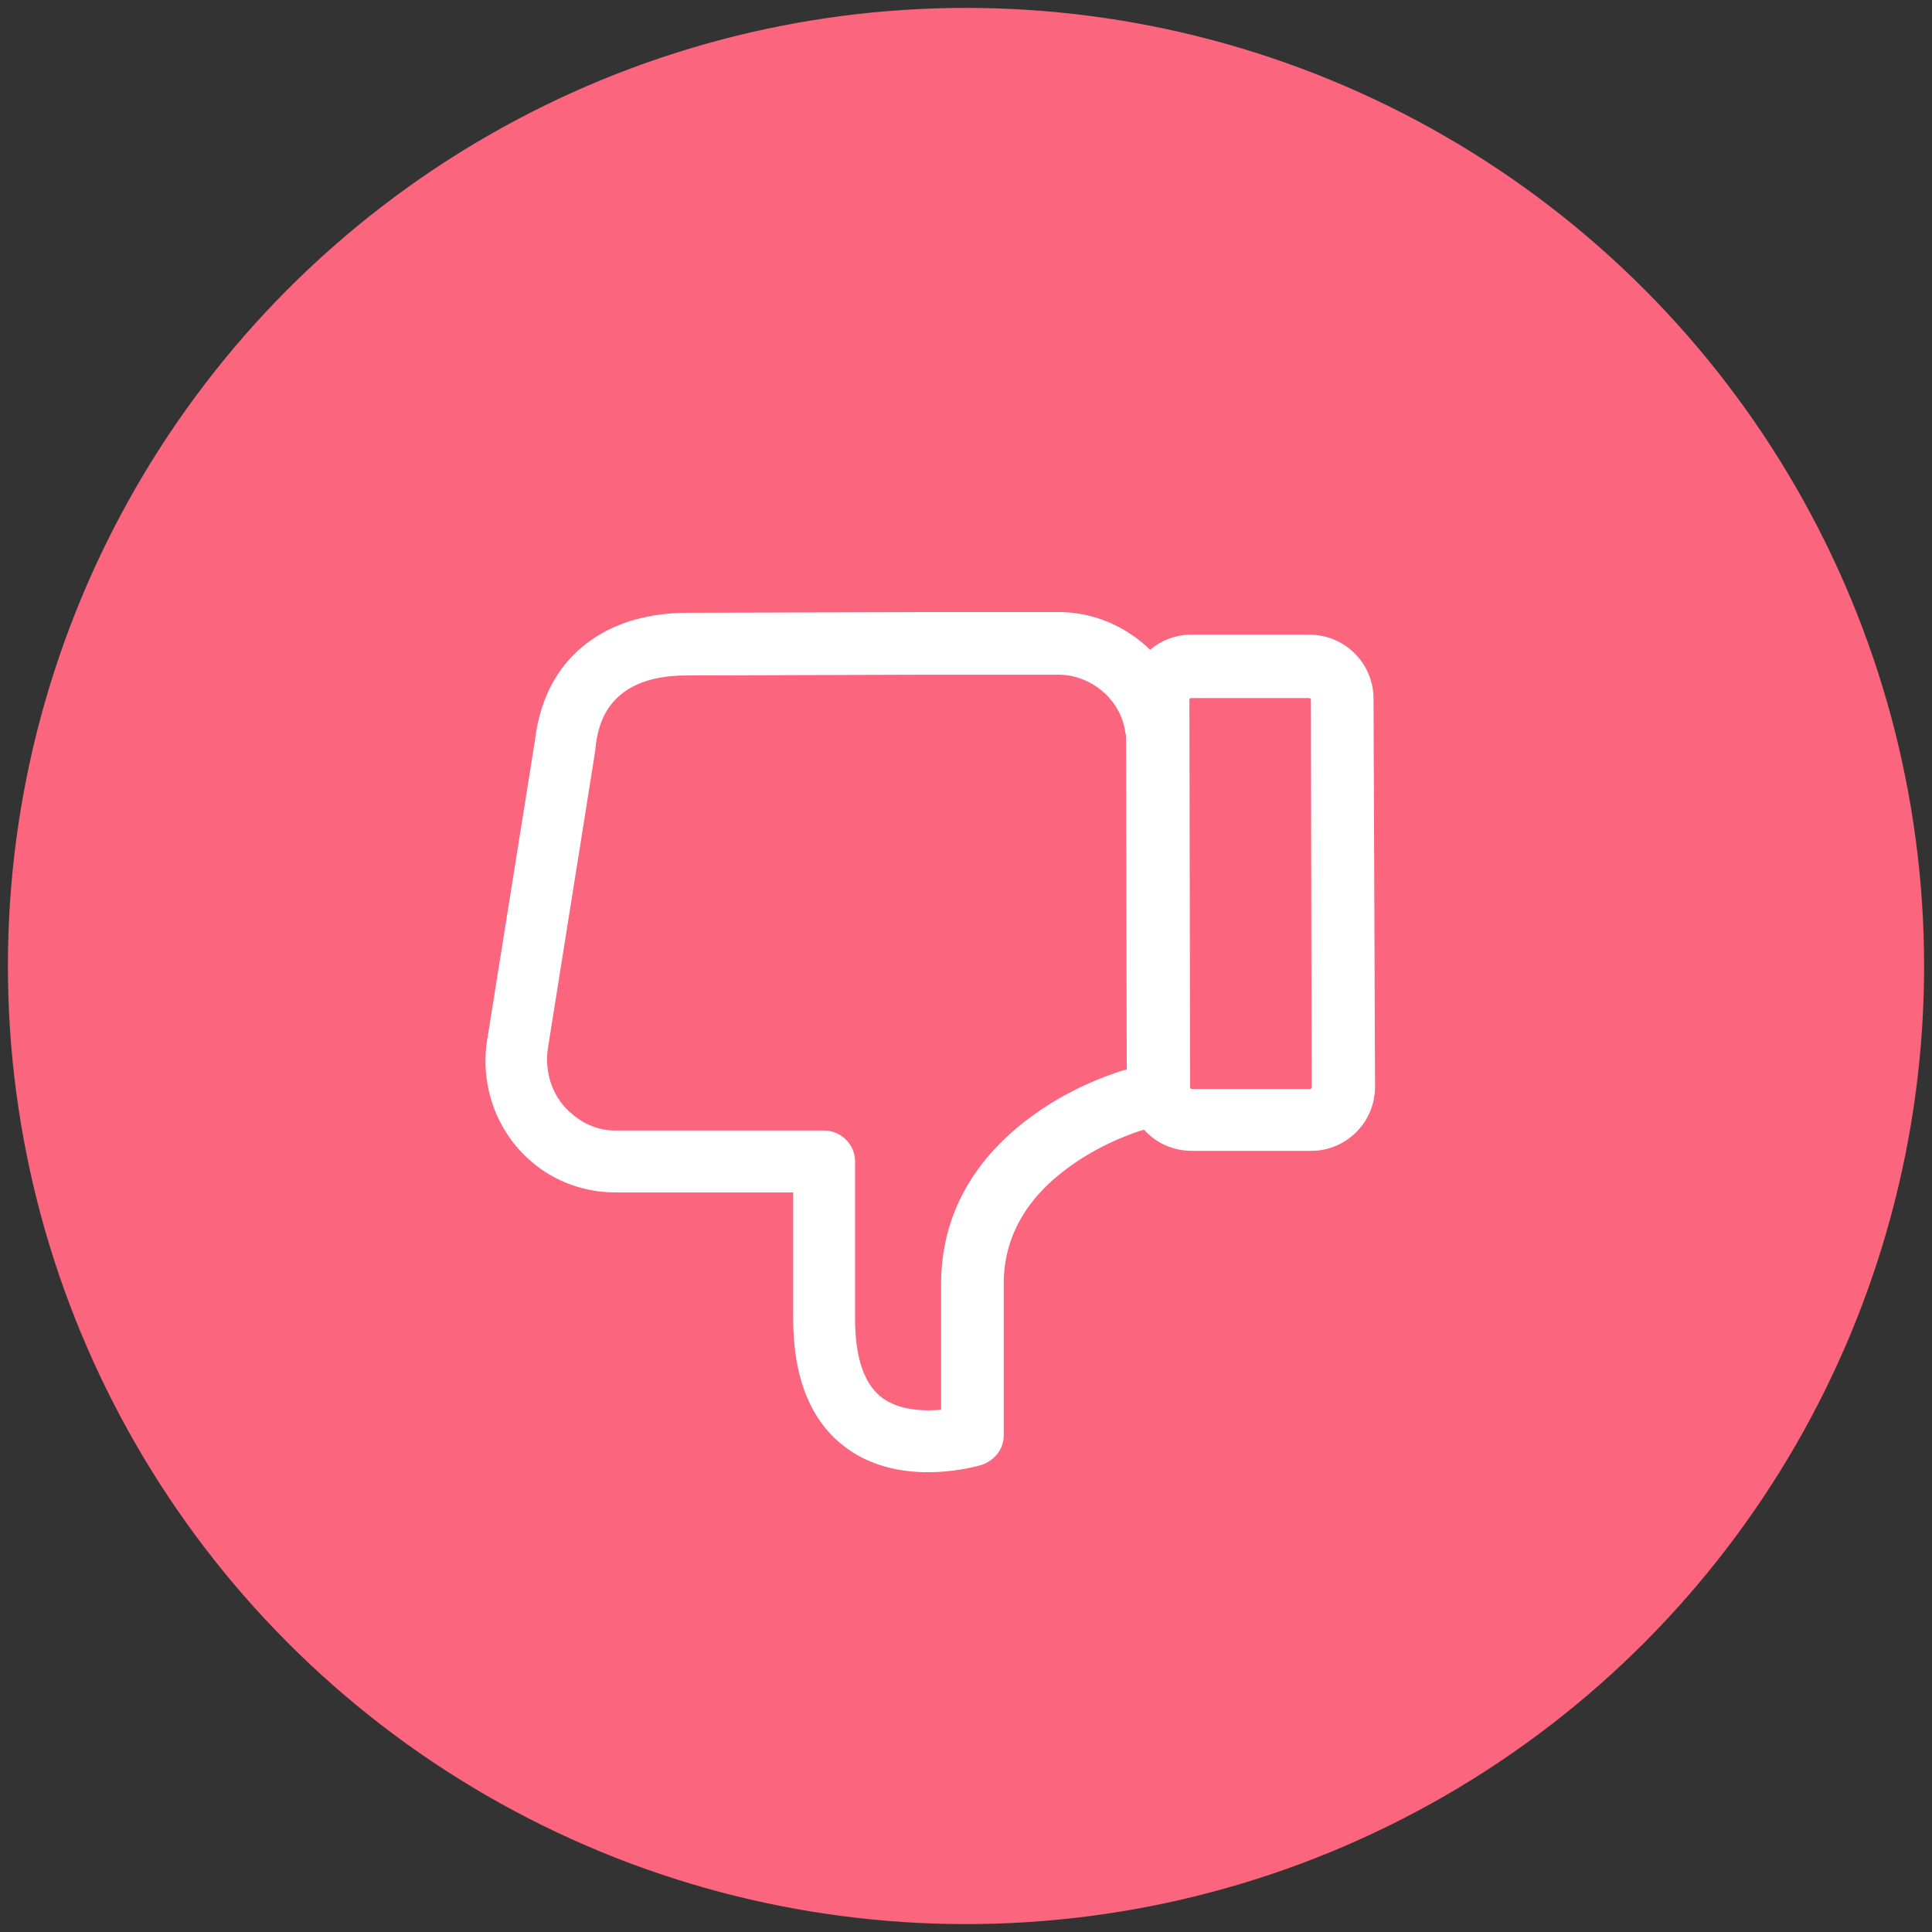 <?xml version="1.0" encoding="utf-8"?>
<!-- Generator: Adobe Illustrator 22.0.1, SVG Export Plug-In . SVG Version: 6.00 Build 0)  -->
<svg version="1.1" id="Layer_1" xmlns="http://www.w3.org/2000/svg" xmlns:xlink="http://www.w3.org/1999/xlink" x="0px" y="0px"
	 viewBox="0 0 256 256" style="enable-background:new 0 0 256 256;" xml:space="preserve">
<rect x="0" y="0" width="256" height="256" fill="#333333" stroke="none"/>
<style type="text/css">
	.st0{fill:#FB657E;stroke:#FB657E;stroke-width:3.906;stroke-miterlimit:10;}
	.st1{fill:#FFFFFF;}
</style>
<circle class="st0" cx="128" cy="128" r="125"/>
<path class="st1" d="M70.4,153.9c3.1,2.7,7.1,4.1,11.1,4.1l3.7,0l13.5,0l6.4,0l0,16.7c0,8,2.4,13.8,7.1,17.2
	c7.4,5.4,17.5,2.3,17.9,2.2c1.7-0.6,2.9-2.1,2.9-3.9l0-20.1c0-6.1,2.9-11.3,8.7-15.5c4.4-3.2,8.9-4.6,9.5-4.8l0.4-0.1
	c1.5,1.7,3.8,2.8,6.4,2.8l15.7,0c4.7,0,8.5-3.8,8.5-8.5L182,92.6c0-4.7-3.8-8.5-8.5-8.5l-15.7,0c-2.1,0-4,0.8-5.4,2
	c-3.2-3.1-7.5-5-12.1-5l-15.6,0l-1.6,0l-32,0.1c-4.9,0-9.3,1.2-12.6,3.5c-4.3,2.9-6.9,7.5-7.6,13.3l-6.3,39.5
	C63.5,143.7,65.8,150,70.4,153.9z M157.6,92.7c0-0.1,0.1-0.2,0.2-0.2l15.7,0c0.1,0,0.2,0.1,0.2,0.2l0.1,51.4c0,0.1-0.1,0.2-0.2,0.2
	l-15.7,0c-0.1,0-0.2-0.1-0.2-0.2L157.6,92.7z M72.6,138.9l6.3-39.6c0,0,0-0.1,0-0.2c0.3-2.4,1.1-9.6,12.1-9.6l32-0.1l1.6,0l15.6,0
	c4.4,0,8.3,3.3,8.9,7.6c0,0.2,0.1,0.3,0.1,0.5l0.1,44.2l-0.2,0.1c-0.1,0-0.1,0-0.2,0c-0.2,0.1-6.1,1.7-11.9,5.9
	c-8.1,5.8-12.3,13.5-12.3,22.4l0,16.7c-2.3,0.2-5.4,0.1-7.7-1.5c-2.5-1.8-3.7-5.4-3.7-10.6l0-20.8c0-2.3-1.9-4.1-4.1-4.1l-10.5,0
	l-13.5,0l-3.7,0c-2.1,0-4.1-0.8-5.7-2.2C73.3,145.6,72.1,142.2,72.6,138.9z"/>
</svg>

